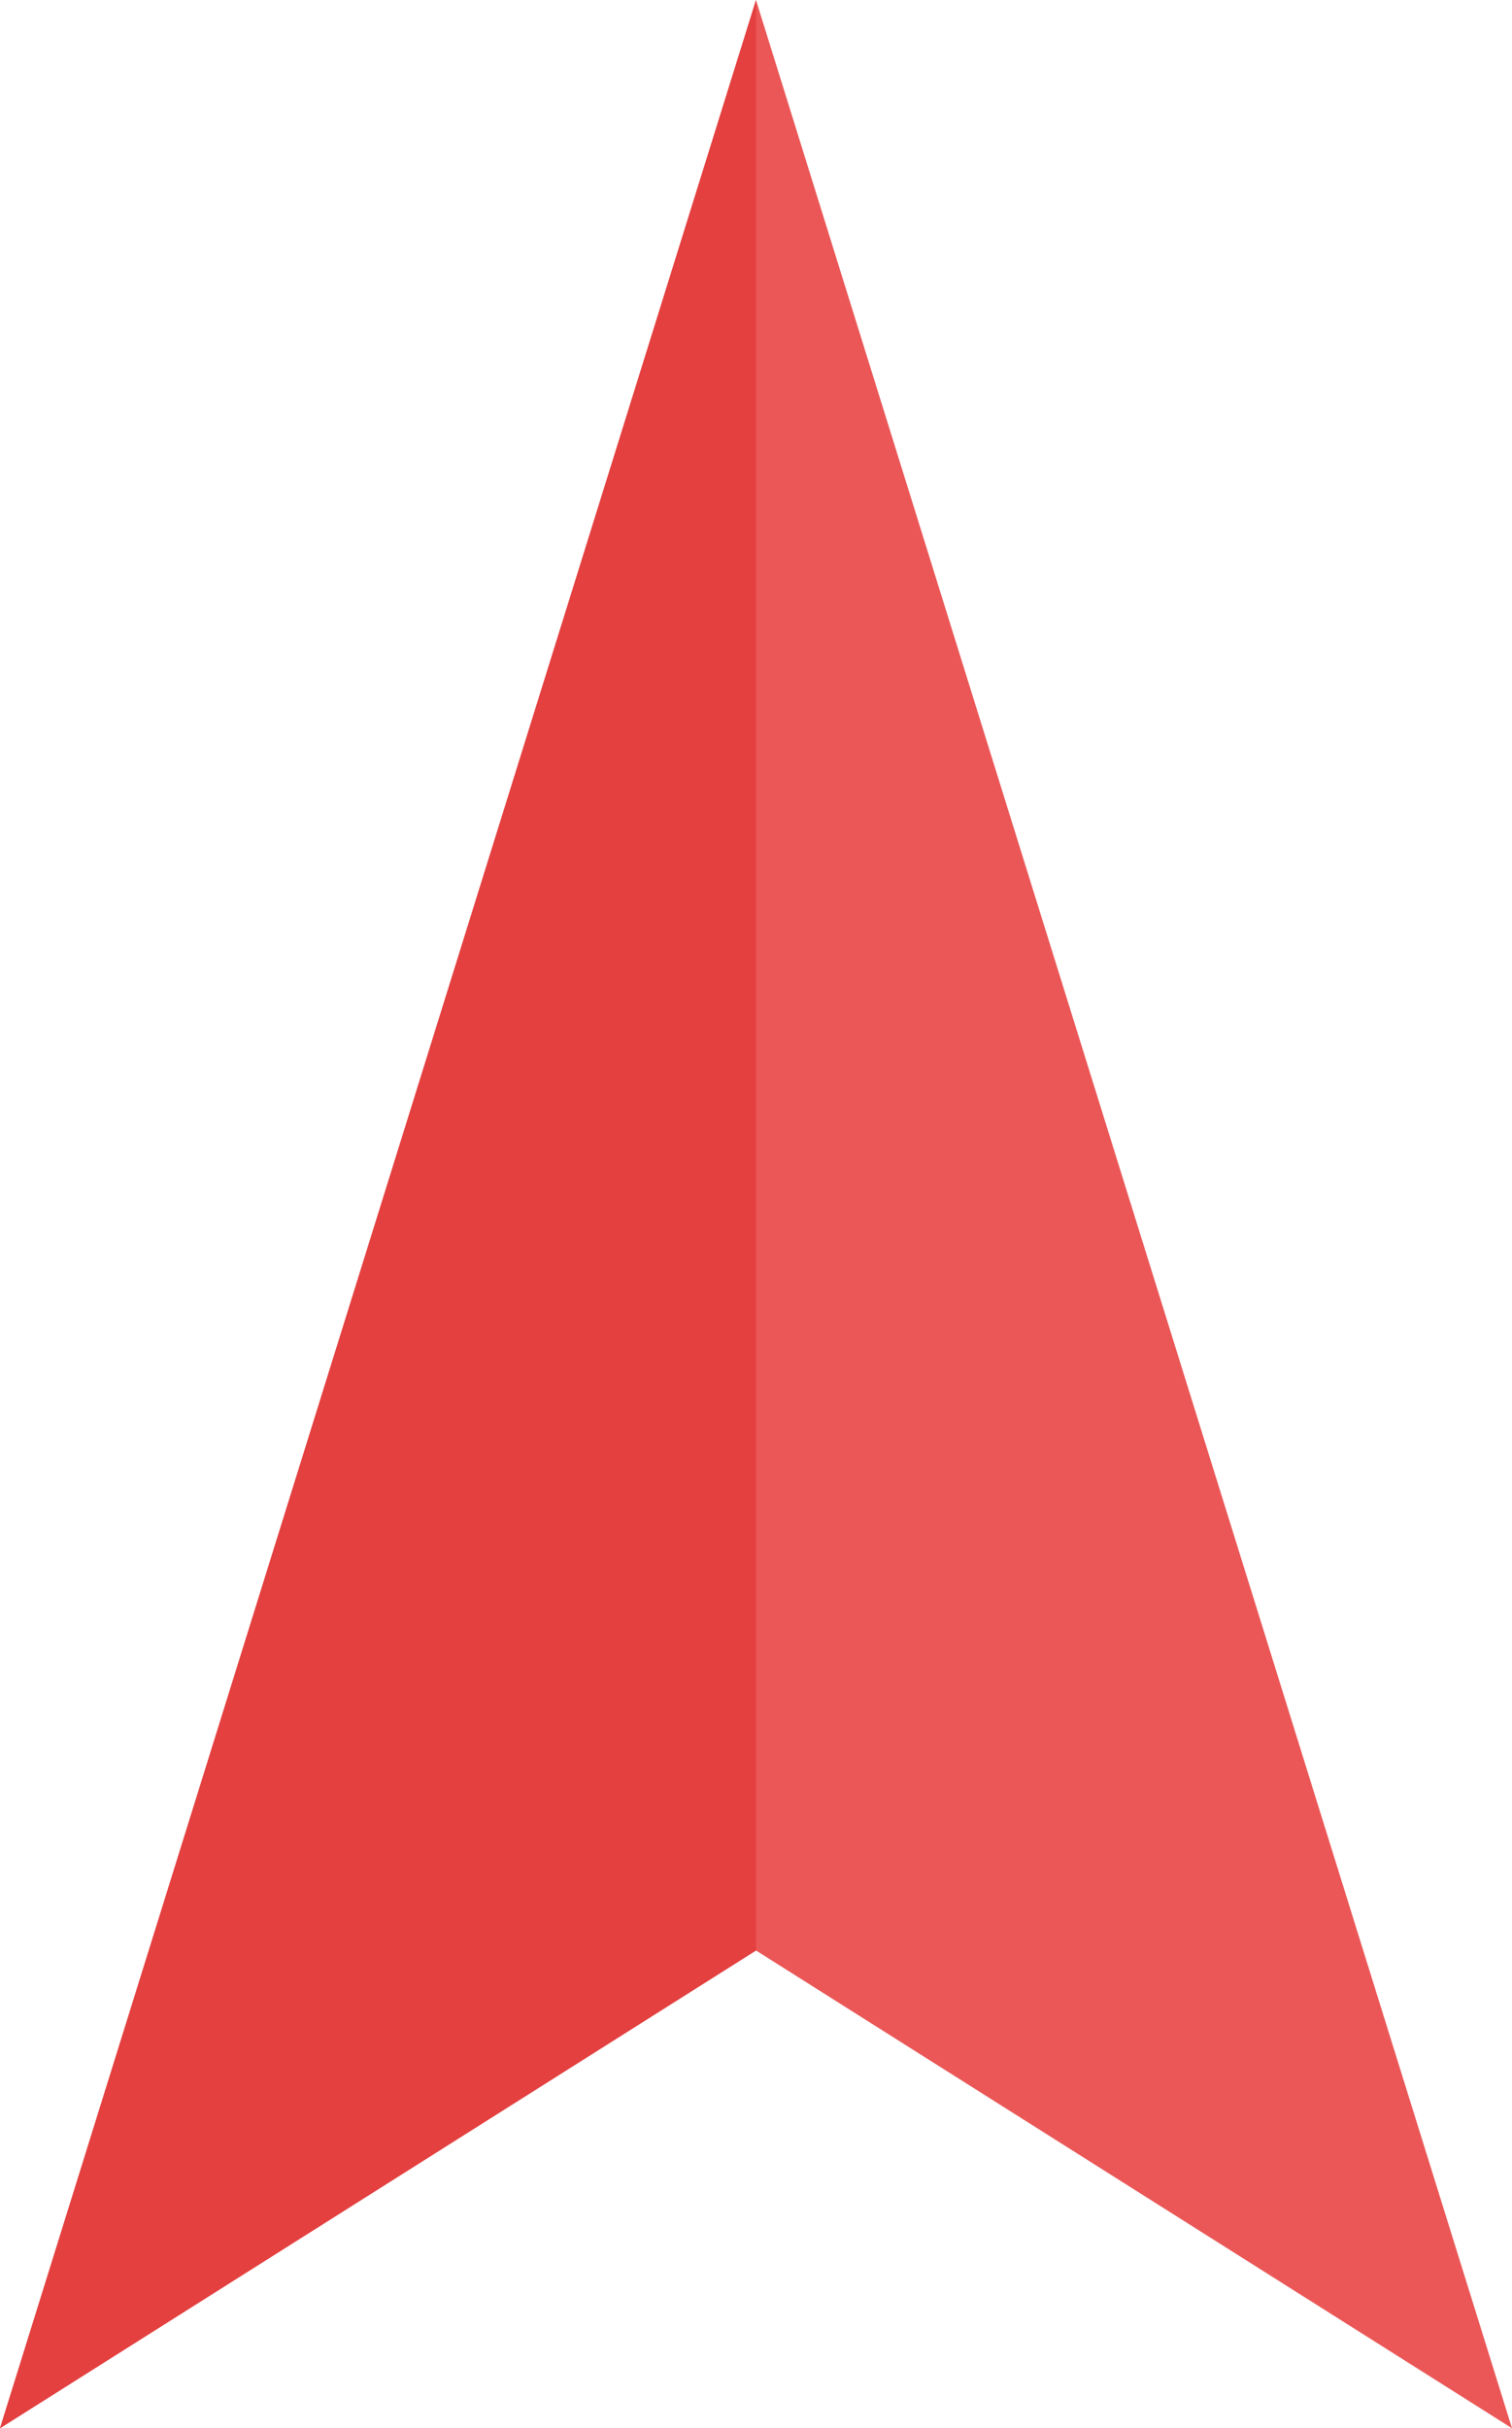 <svg xmlns="http://www.w3.org/2000/svg" viewBox="0 0 39.48 63.38"><defs><style>.cls-1{fill:#eb5757;}.cls-2{fill:#e44040;}</style></defs><title>ROB_red2</title><g id="Layer_2" data-name="Layer 2"><g id="Artwork"><polygon class="cls-1" points="19.74 0 0 63.38 19.74 50.91 39.48 63.38 19.74 0"/><polygon class="cls-2" points="19.74 0 19.74 50.91 0 63.38 19.74 0"/></g></g></svg>